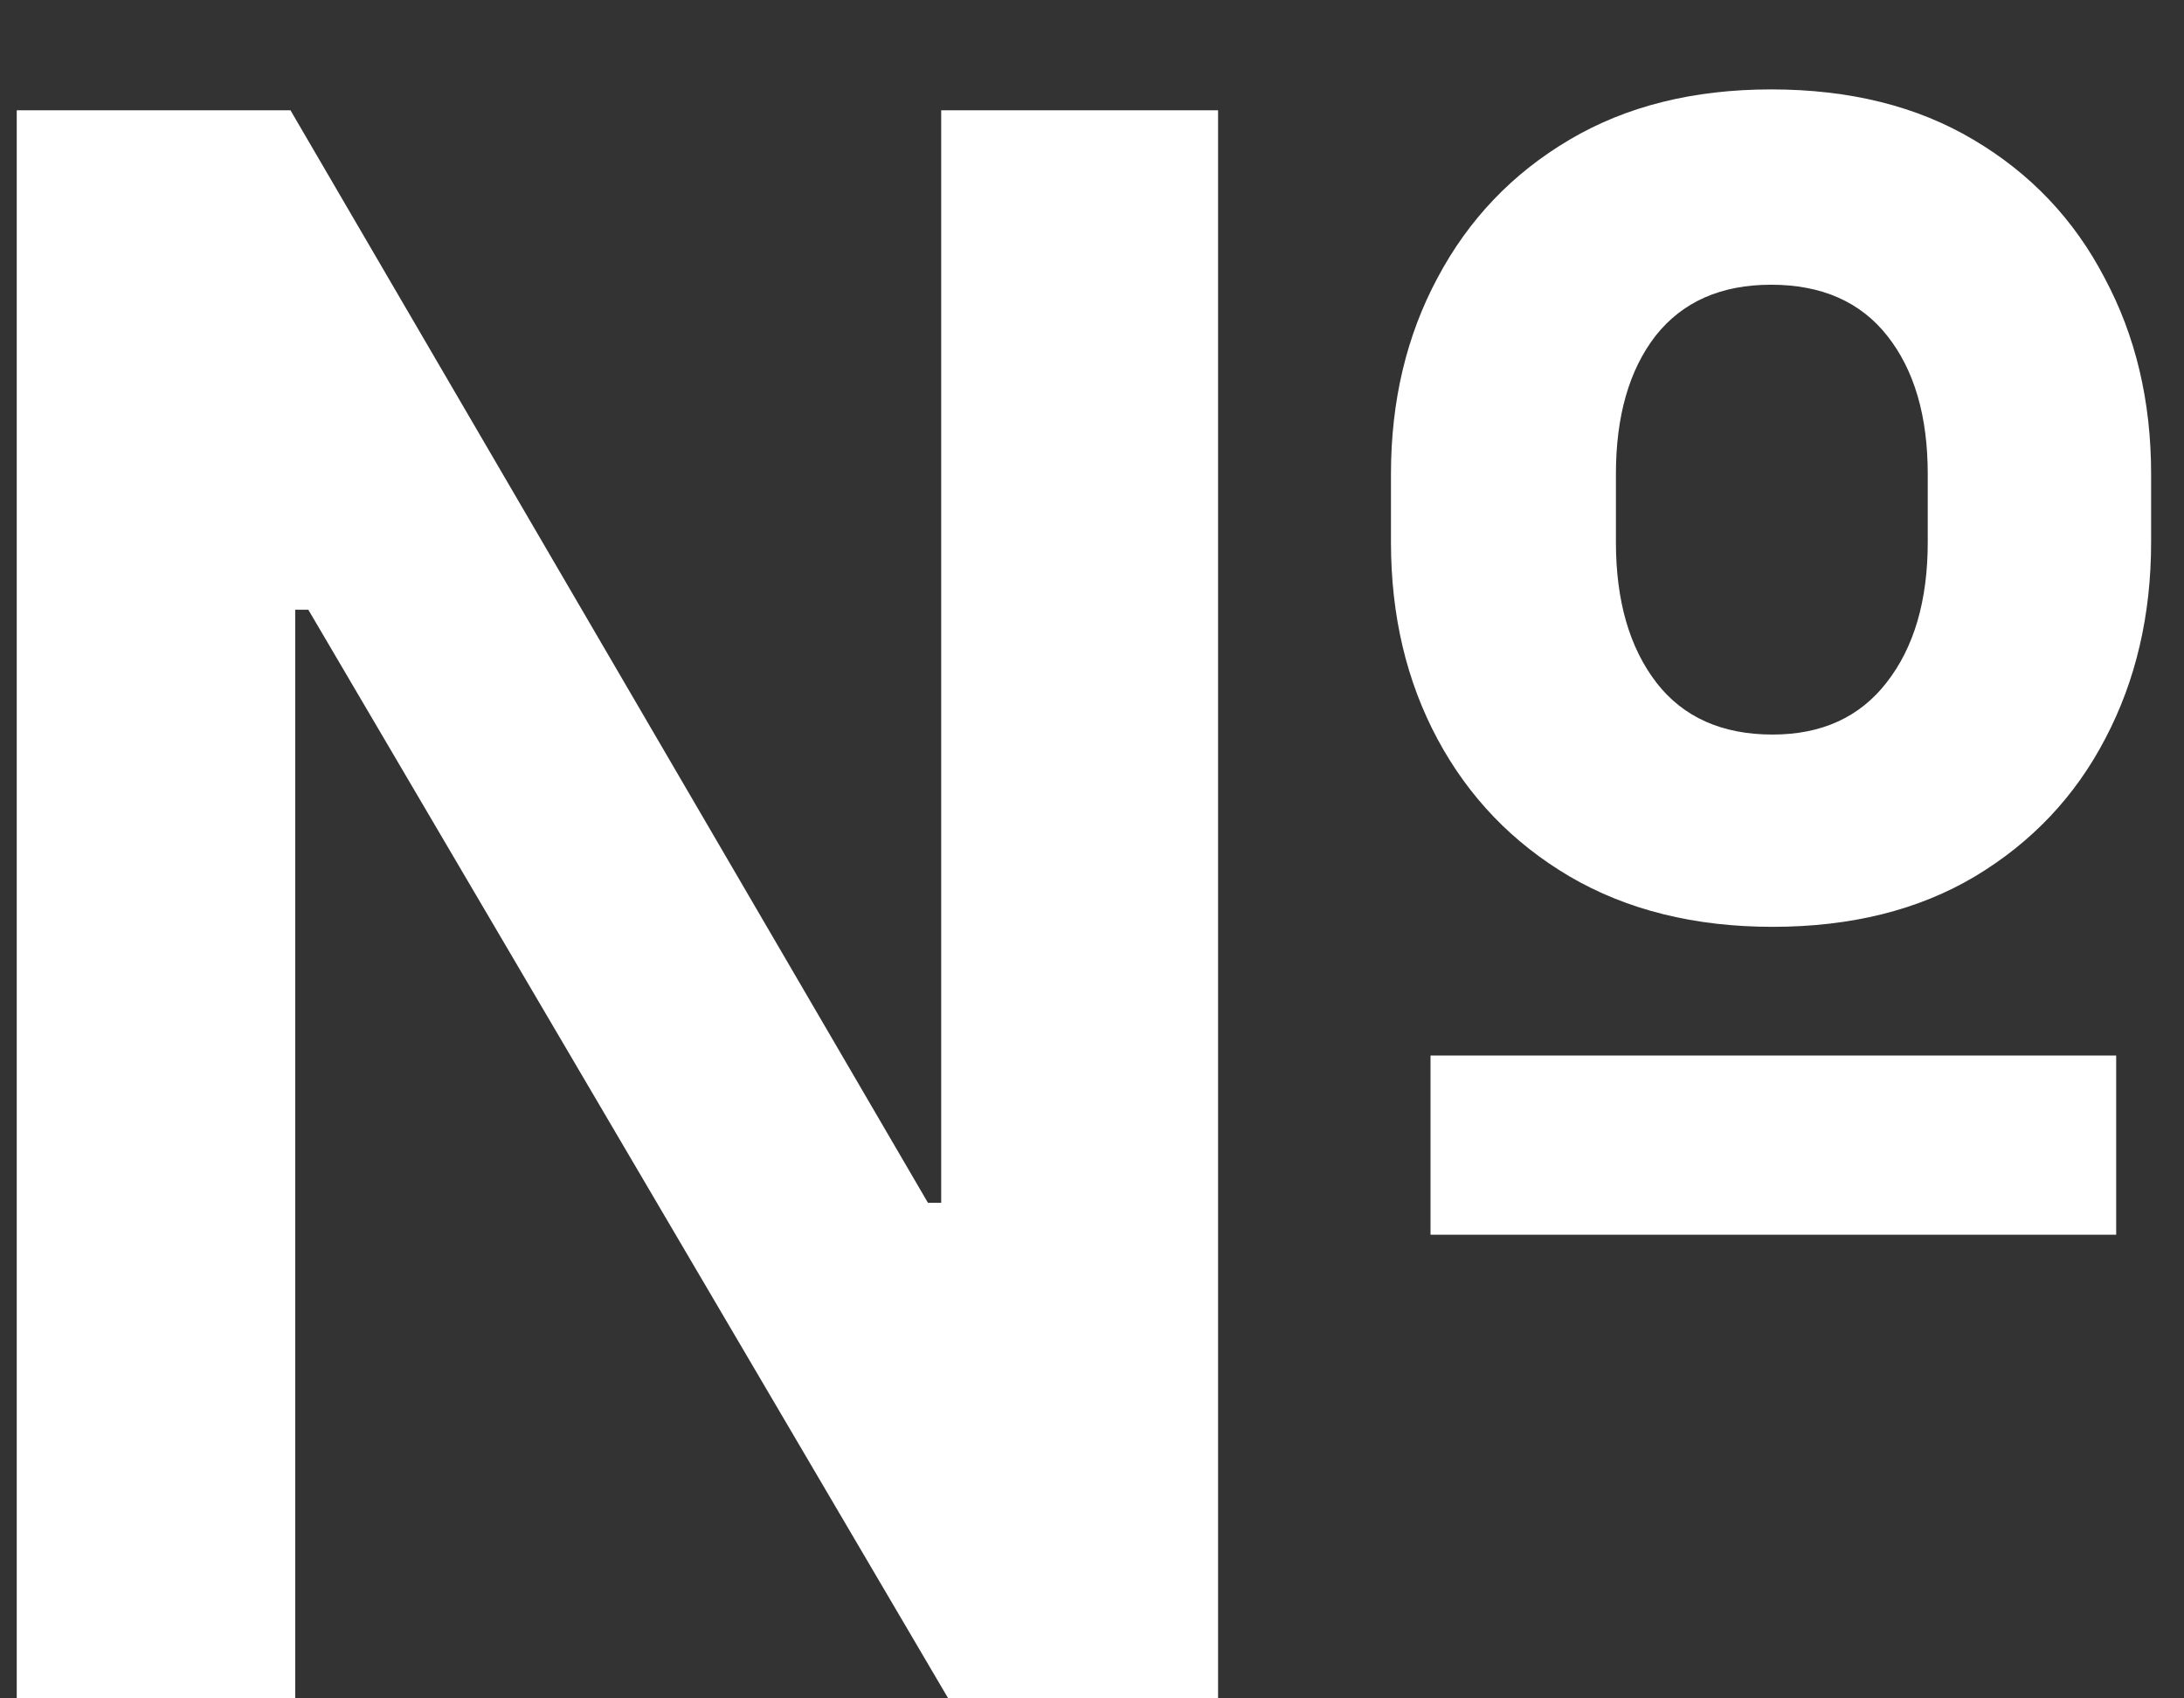 <svg width="18" height="14" viewBox="0 0 18 14" fill="none" xmlns="http://www.w3.org/2000/svg">
<rect x="0" y="0" width="18" height="14" fill="#333333" stroke="none"/>
<path d="M0.138 14V0.909H2.394L7.648 9.915H7.757V0.909H10.039V14H7.815L2.541 5.026H2.433V14H0.138ZM11.79 10.178V8.701H17.441V10.178H11.79ZM14.609 7.64C13.966 7.64 13.408 7.501 12.935 7.224C12.466 6.947 12.104 6.57 11.848 6.093C11.592 5.616 11.464 5.075 11.464 4.469V3.907C11.464 3.306 11.592 2.767 11.848 2.29C12.104 1.808 12.466 1.429 12.935 1.152C13.403 0.875 13.957 0.737 14.597 0.737C15.244 0.737 15.8 0.875 16.265 1.152C16.734 1.429 17.094 1.808 17.345 2.29C17.601 2.767 17.729 3.306 17.729 3.907V4.469C17.729 5.07 17.603 5.609 17.352 6.087C17.104 6.564 16.746 6.943 16.278 7.224C15.813 7.501 15.257 7.64 14.609 7.64ZM14.609 6.055C15.014 6.055 15.327 5.912 15.549 5.626C15.775 5.337 15.888 4.951 15.888 4.469V3.907C15.888 3.43 15.777 3.05 15.555 2.769C15.334 2.488 15.014 2.347 14.597 2.347C14.183 2.347 13.866 2.488 13.644 2.769C13.427 3.05 13.318 3.43 13.318 3.907V4.469C13.318 4.951 13.429 5.337 13.651 5.626C13.872 5.912 14.192 6.055 14.609 6.055Z" fill="white"/>
</svg>
